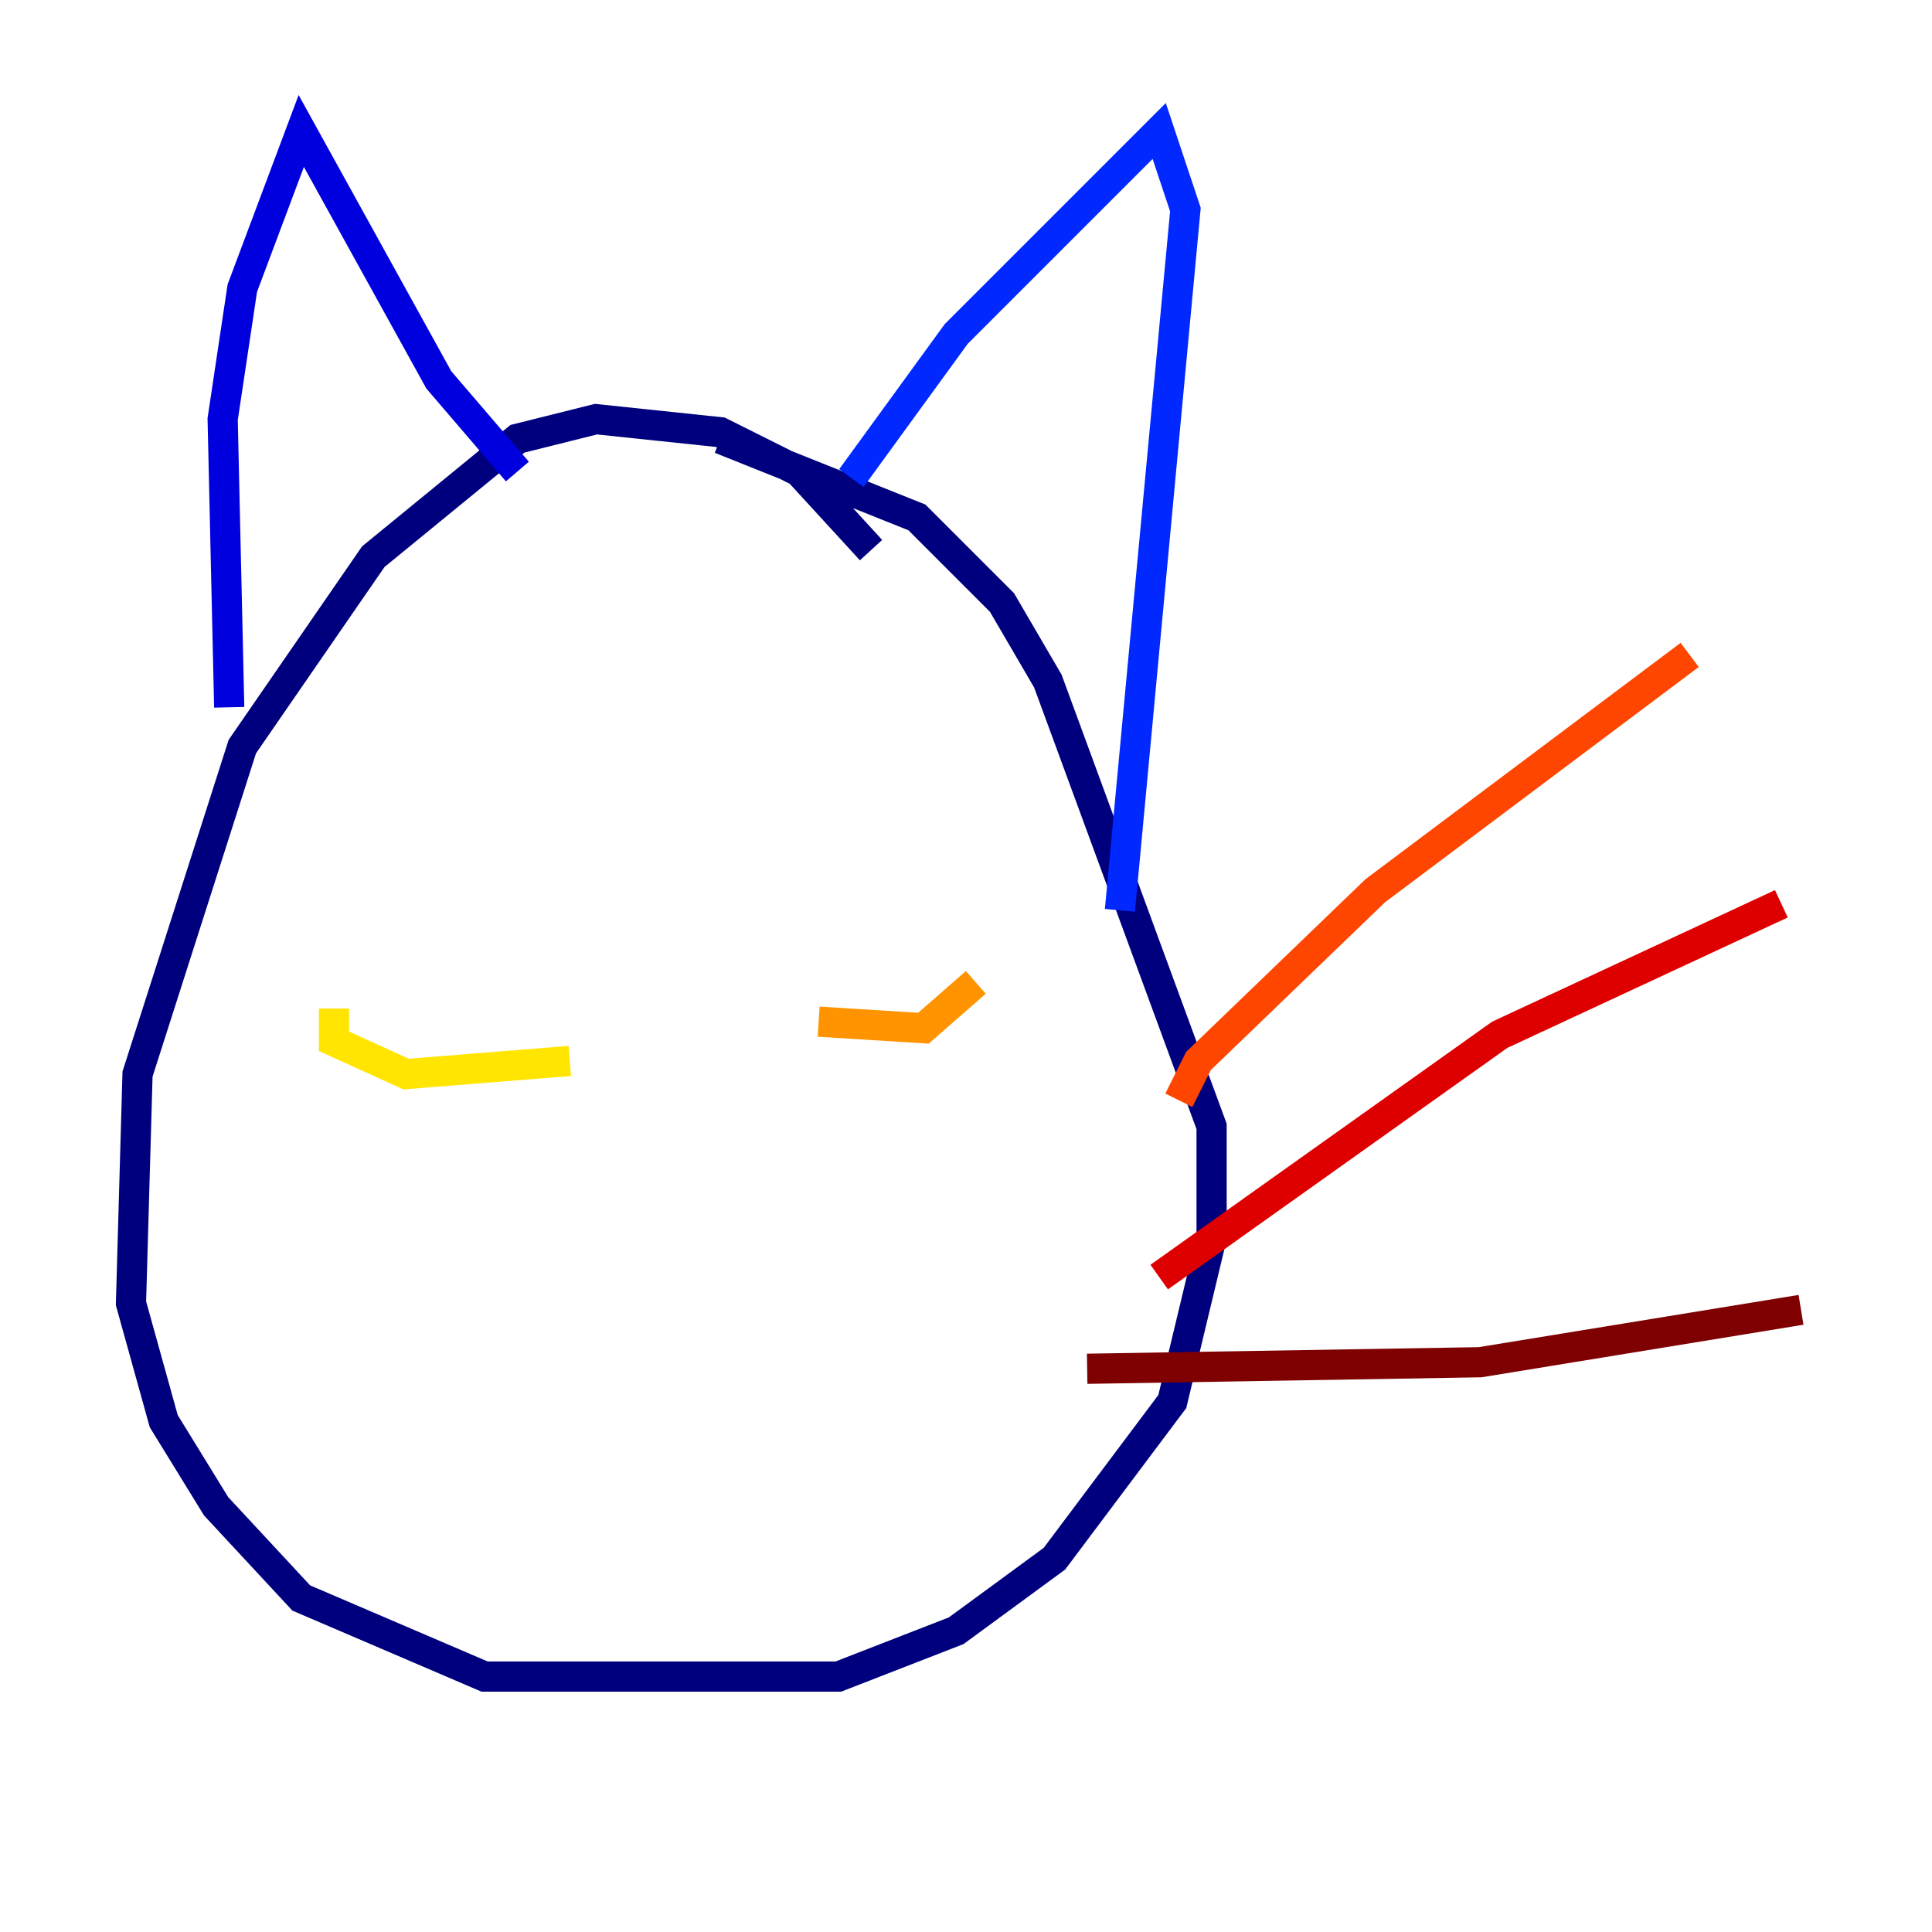 <?xml version="1.0" encoding="utf-8" ?>
<svg baseProfile="tiny" height="128" version="1.2" viewBox="0,0,128,128" width="128" xmlns="http://www.w3.org/2000/svg" xmlns:ev="http://www.w3.org/2001/xml-events" xmlns:xlink="http://www.w3.org/1999/xlink"><defs /><polyline fill="none" points="57.709,36.447 52.936,31.241 47.729,28.637 39.485,27.77 34.278,29.071 24.732,36.881 16.054,49.464 9.112,71.159 8.678,86.346 10.848,94.156 14.319,99.797 19.959,105.871 32.108,111.078 55.539,111.078 63.349,108.041 69.858,103.268 77.668,92.854 80.271,82.007 80.271,74.63 69.424,45.125 66.386,39.919 60.746,34.278 47.729,29.071" stroke="#00007f" stroke-width="2" /><polyline fill="none" points="15.186,46.861 14.752,27.77 16.054,19.091 19.959,8.678 29.071,25.166 34.278,31.241" stroke="#0000de" stroke-width="2" /><polyline fill="none" points="56.407,31.675 63.349,22.129 76.8,8.678 78.536,13.885 74.197,60.312" stroke="#0028ff" stroke-width="2" /><polyline fill="none" points="23.864,58.142 23.864,58.142" stroke="#0080ff" stroke-width="2" /><polyline fill="none" points="15.62,59.444 15.62,59.444" stroke="#00d4ff" stroke-width="2" /><polyline fill="none" points="22.129,55.105 22.129,55.105" stroke="#36ffc0" stroke-width="2" /><polyline fill="none" points="31.675,66.386 31.675,66.386" stroke="#7cff79" stroke-width="2" /><polyline fill="none" points="36.881,49.464 36.881,49.464" stroke="#c0ff36" stroke-width="2" /><polyline fill="none" points="22.129,66.82 22.129,68.99 26.902,71.159 37.749,70.291" stroke="#ffe500" stroke-width="2" /><polyline fill="none" points="54.237,67.688 61.18,68.122 64.651,65.085" stroke="#ff9400" stroke-width="2" /><polyline fill="none" points="78.102,72.895 79.403,70.291 91.119,59.01 111.946,43.39" stroke="#ff4600" stroke-width="2" /><polyline fill="none" points="76.8,84.61 99.363,68.556 118.02,59.878" stroke="#de0000" stroke-width="2" /><polyline fill="none" points="72.027,90.685 98.061,90.251 119.322,86.78" stroke="#7f0000" stroke-width="2" /></svg>
